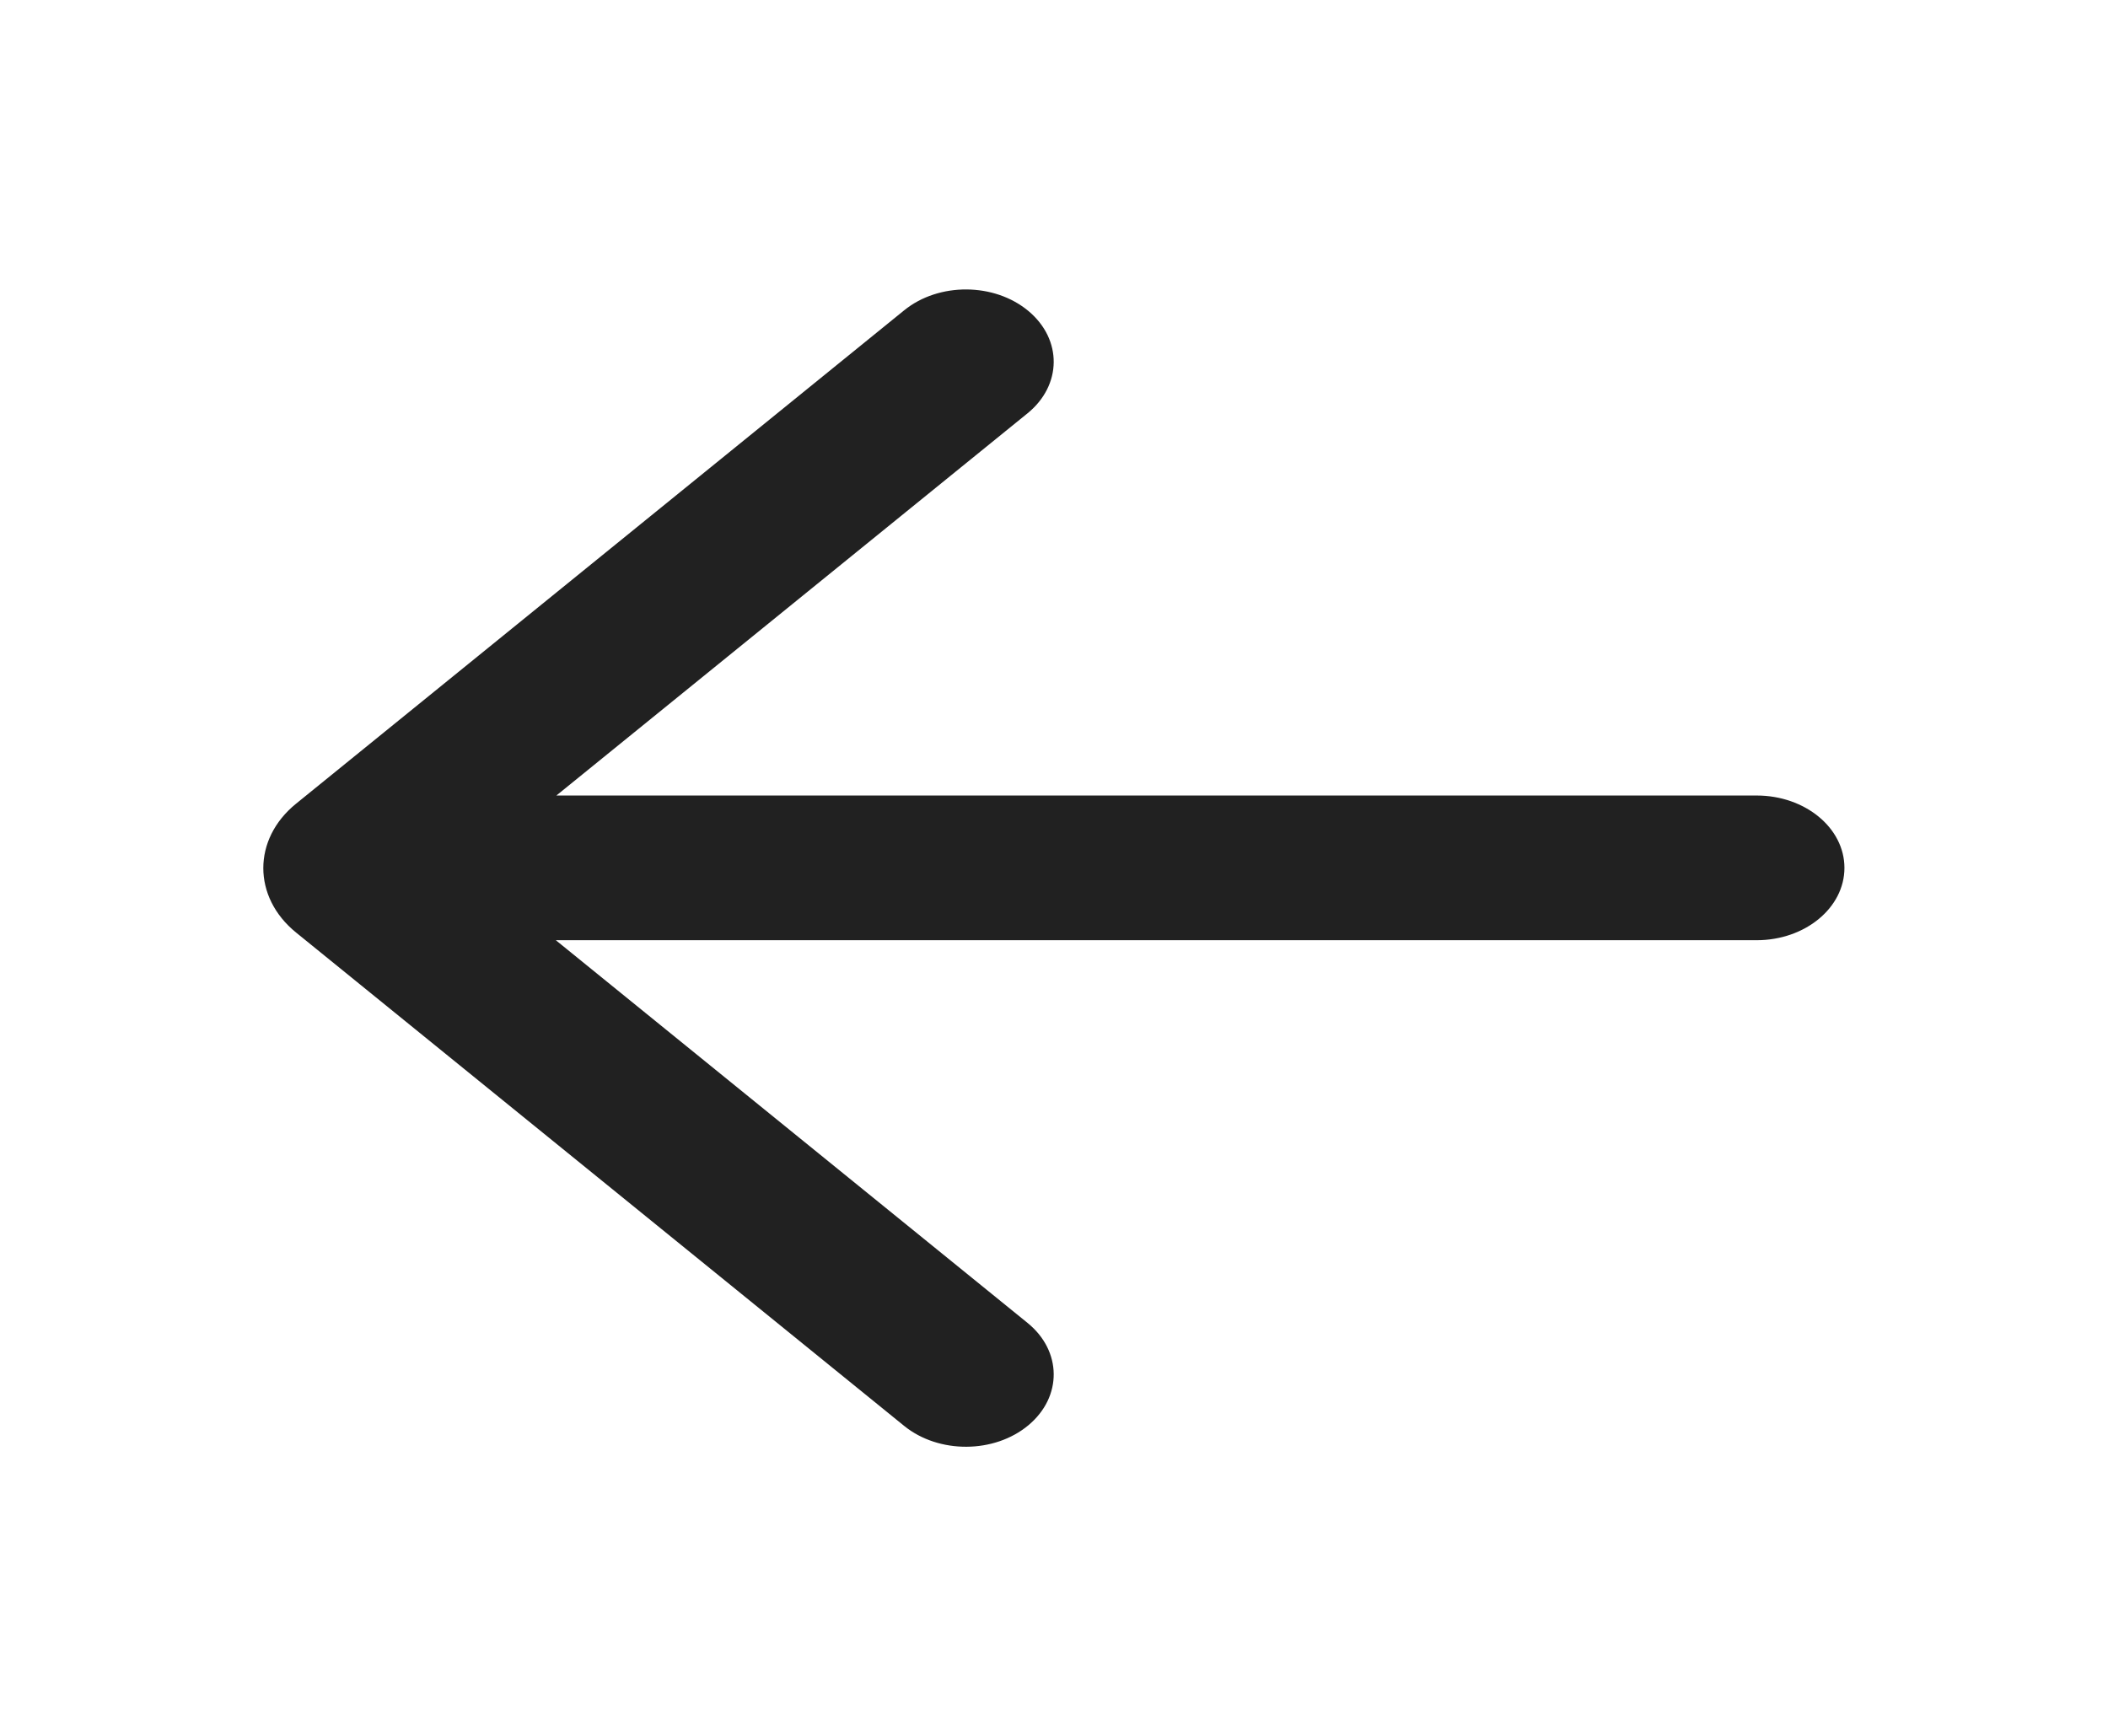 <svg width="34" height="28" viewBox="0 0 34 28" fill="none" xmlns="http://www.w3.org/2000/svg">
<path d="M14.584 23.001C15.142 23.453 16.039 23.448 16.588 22.989C17.137 22.53 17.13 21.791 16.573 21.339L8.965 15.166H28.333C29.115 15.166 29.749 14.643 29.749 13.999C29.749 13.355 29.115 12.832 28.333 12.832H8.974L16.573 6.667C17.13 6.214 17.137 5.476 16.588 5.017C16.039 4.558 15.142 4.552 14.584 5.005L4.775 12.964C4.071 13.535 4.071 14.47 4.775 15.042L14.584 23.001Z" fill="#212121"/>
</svg>
